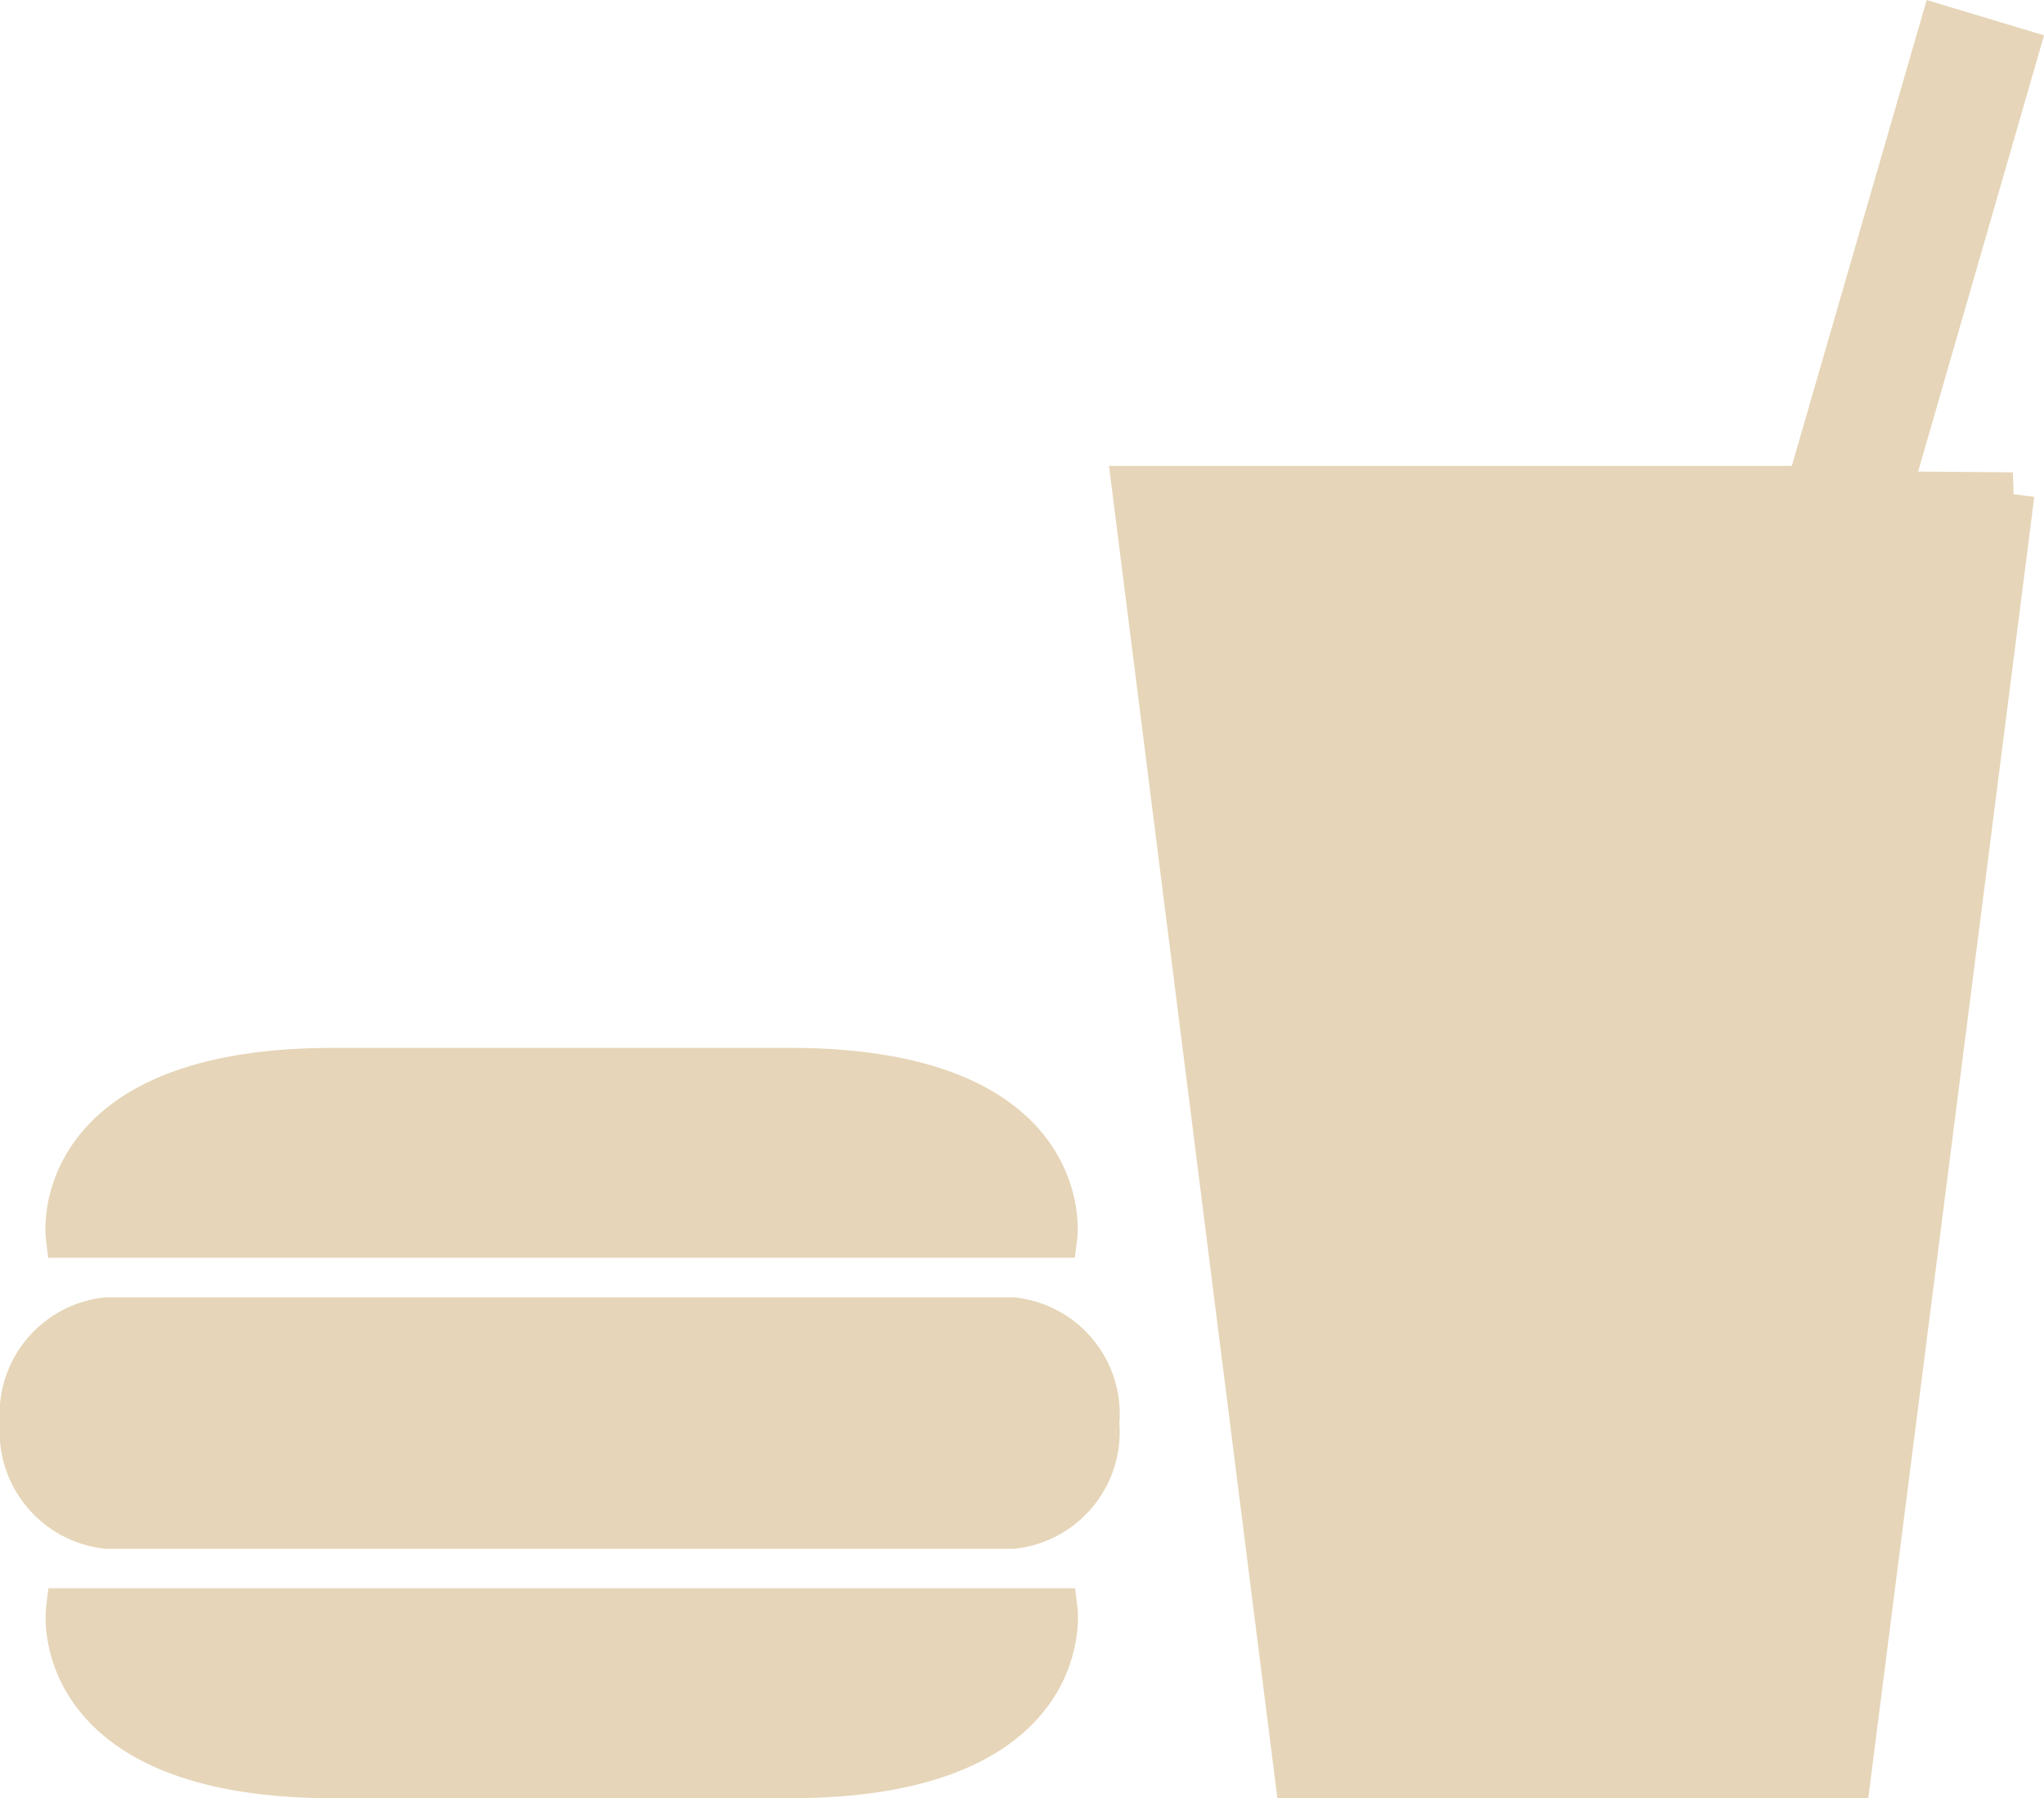<svg xmlns="http://www.w3.org/2000/svg" width="46.87" height="41.231" viewBox="0 0 46.87 41.231">
  <defs>
    <style>
      .cls-1 {
        fill: #e6d5b8;
        stroke: #e6d5b8;
      }
    </style>
  </defs>
  <path id="Icon_map-food" data-name="Icon map-food" class="cls-1" d="M46.371,13.53l-3.751,29.4H29.952L26.217,13.383H41.683L44.74,2.825l1.733.522L43.54,13.508l2.832.022ZM24.425,30.54s.474-3.813-6.1-3.813H7.868c-6.56,0-6.1,3.813-6.1,3.813H24.425ZM1.772,39.119s-.464,3.813,6.1,3.813H18.331c6.569,0,6.1-3.813,6.1-3.813H1.772Zm21.67-1.906a2.192,2.192,0,0,0,1.944-2.382,2.189,2.189,0,0,0-1.944-2.384H2.664A2.193,2.193,0,0,0,.72,34.83a2.2,2.2,0,0,0,1.944,2.382H23.443Z" transform="translate(-0.22 -2.2)"/>
</svg>
